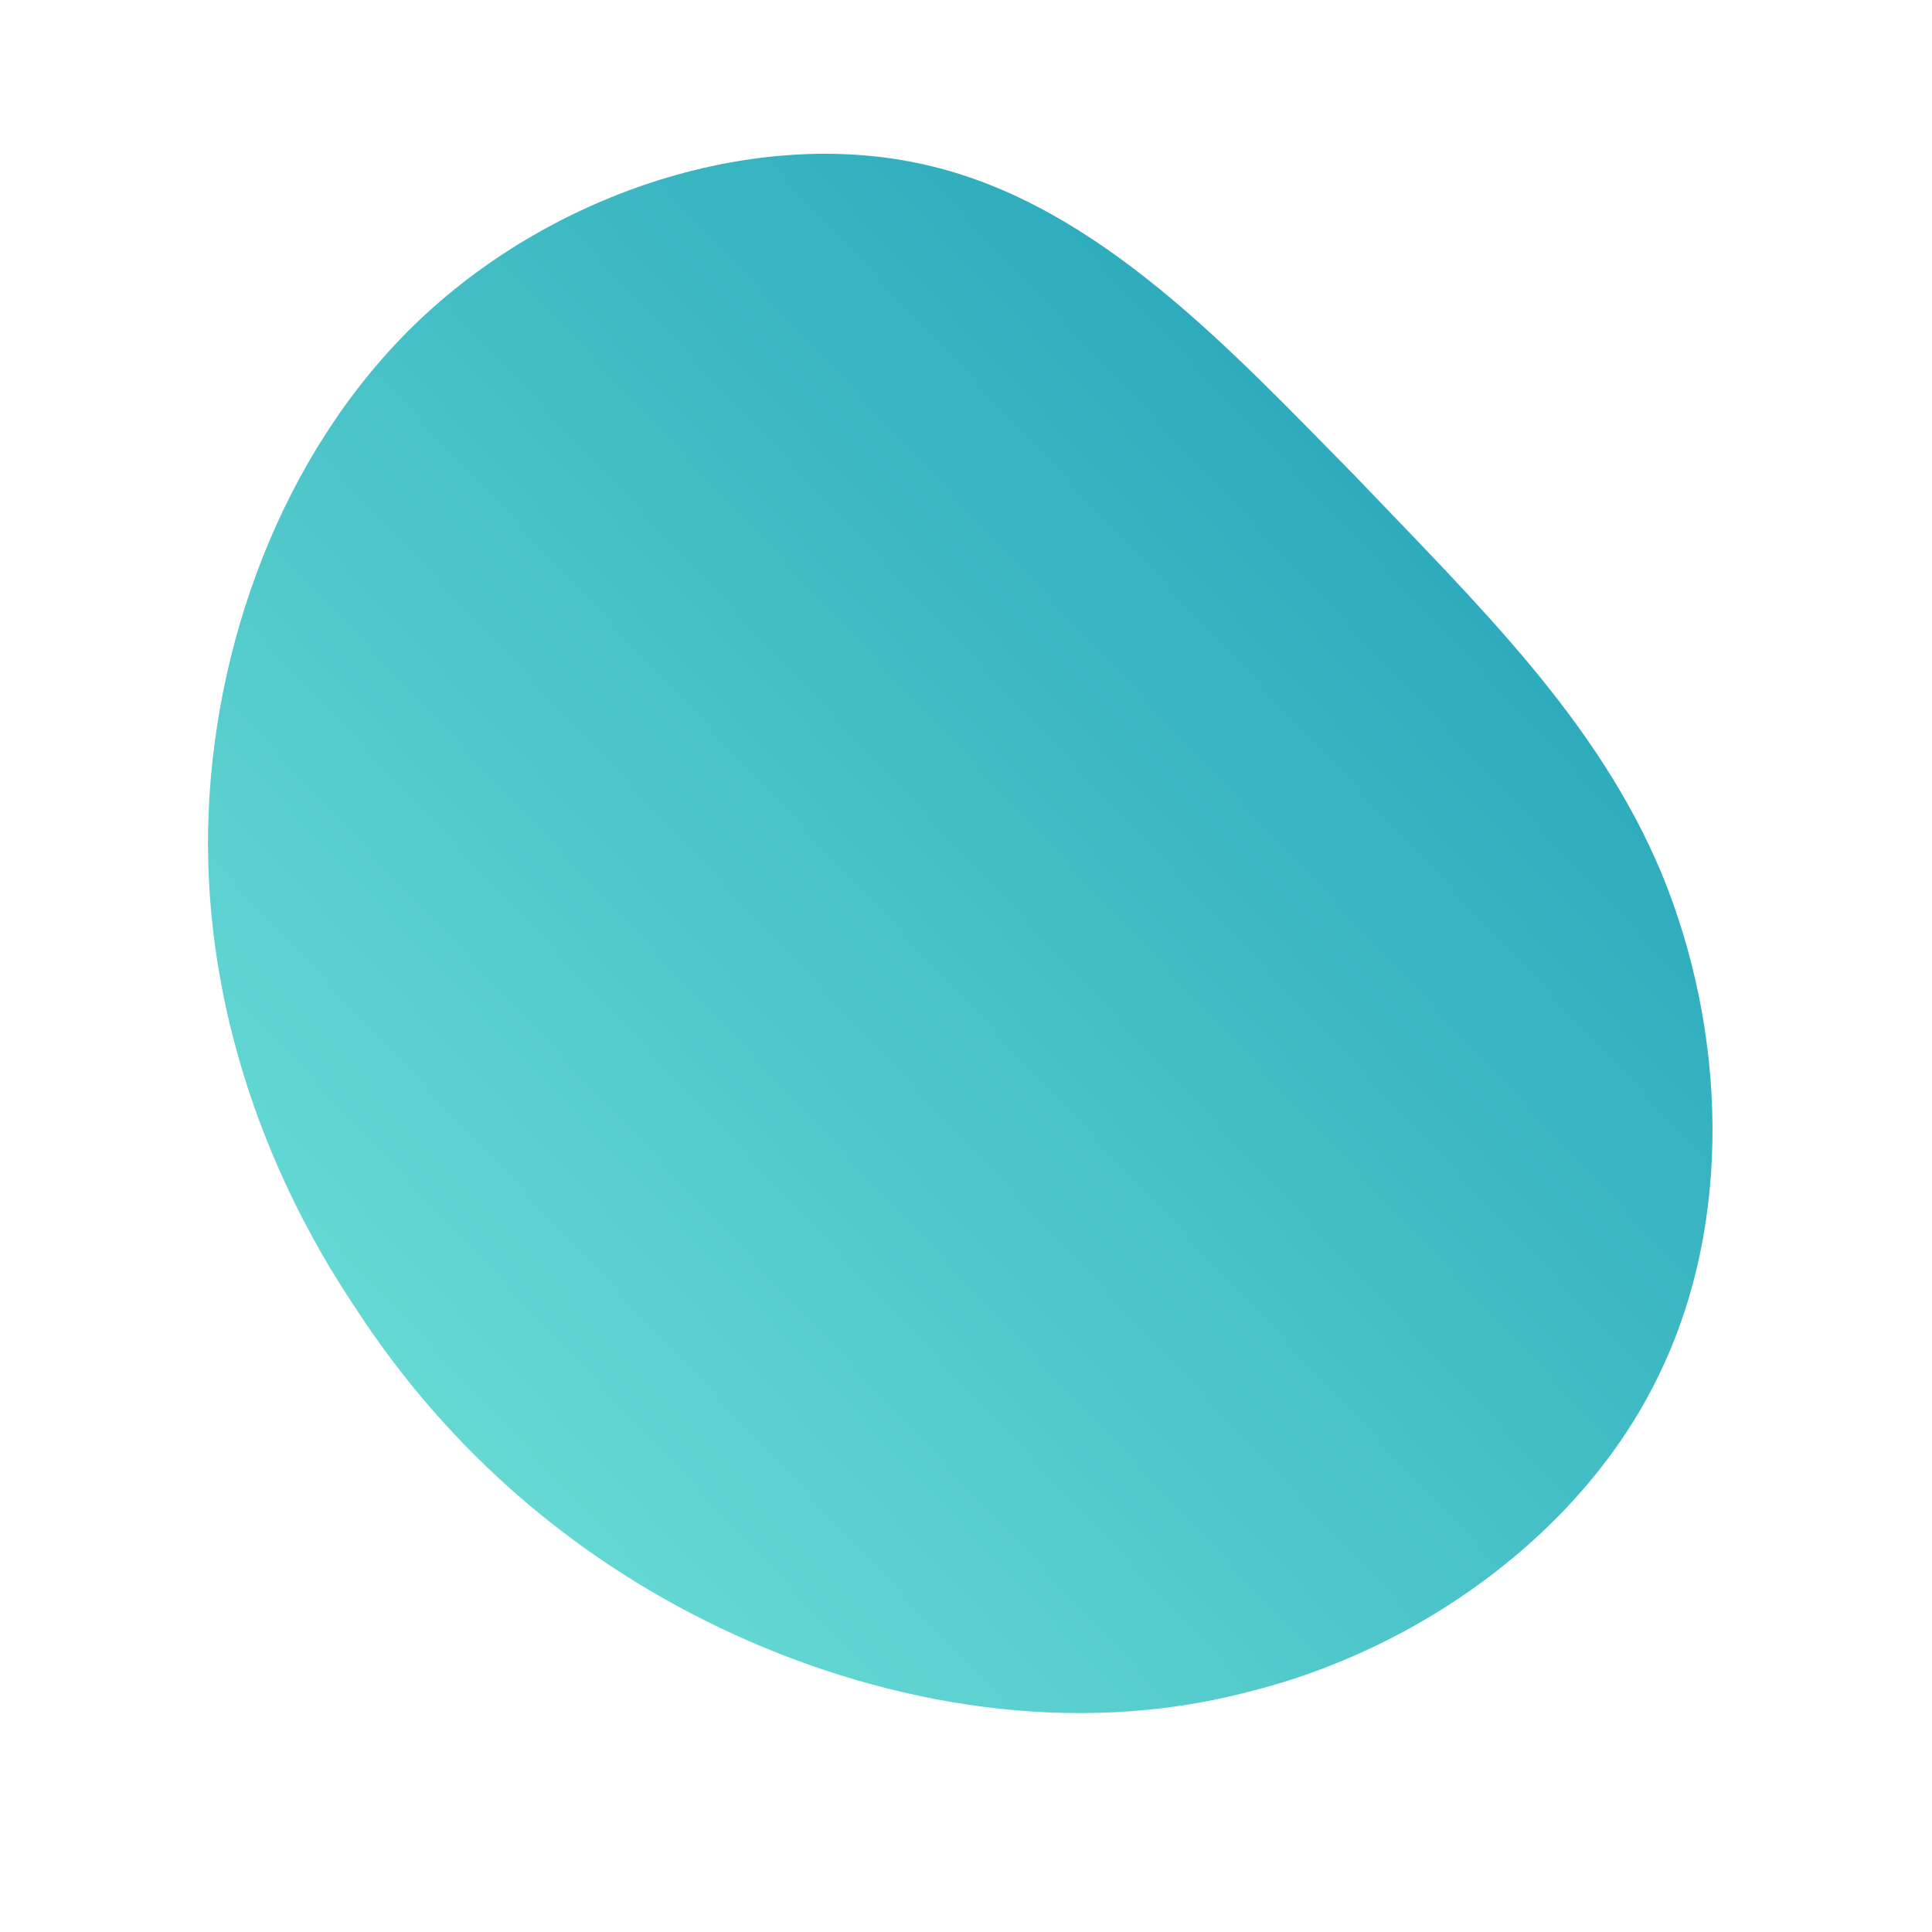 <!--?xml version="1.0" standalone="no"?-->
              <svg id="sw-js-blob-svg" viewBox="0 0 100 100" xmlns="http://www.w3.org/2000/svg" version="1.1">
                    <defs> 
                        <linearGradient id="sw-gradient" x1="0" x2="1" y1="1" y2="0">
                            <stop id="stop1" stop-color="rgba(117, 230, 218, 1)" offset="0%"></stop>
                            <stop id="stop2" stop-color="rgba(24, 154, 180, 1)" offset="100%"></stop>
                        </linearGradient>
                    </defs>
                <path fill="url(#sw-gradient)" d="M20.2,-25.3C26.6,-18.6,32.7,-12.7,36,-4.8C39.3,3.2,39.8,13.2,35.8,21.3C31.9,29.3,23.5,35.4,14.5,37.6C5.6,39.9,-3.9,38.3,-12,34.6C-20.1,30.9,-26.8,25.1,-31.6,17.7C-36.5,10.4,-39.6,1.4,-39.2,-8C-38.8,-17.4,-35,-27.3,-27.9,-33.8C-20.8,-40.3,-10.4,-43.5,-1.8,-41.4C6.9,-39.3,13.7,-31.9,20.2,-25.3Z" width="100%" height="100%" transform="translate(50 50)" stroke-width="0" style="transition: all 0.3s ease 0s;"></path>
              </svg>